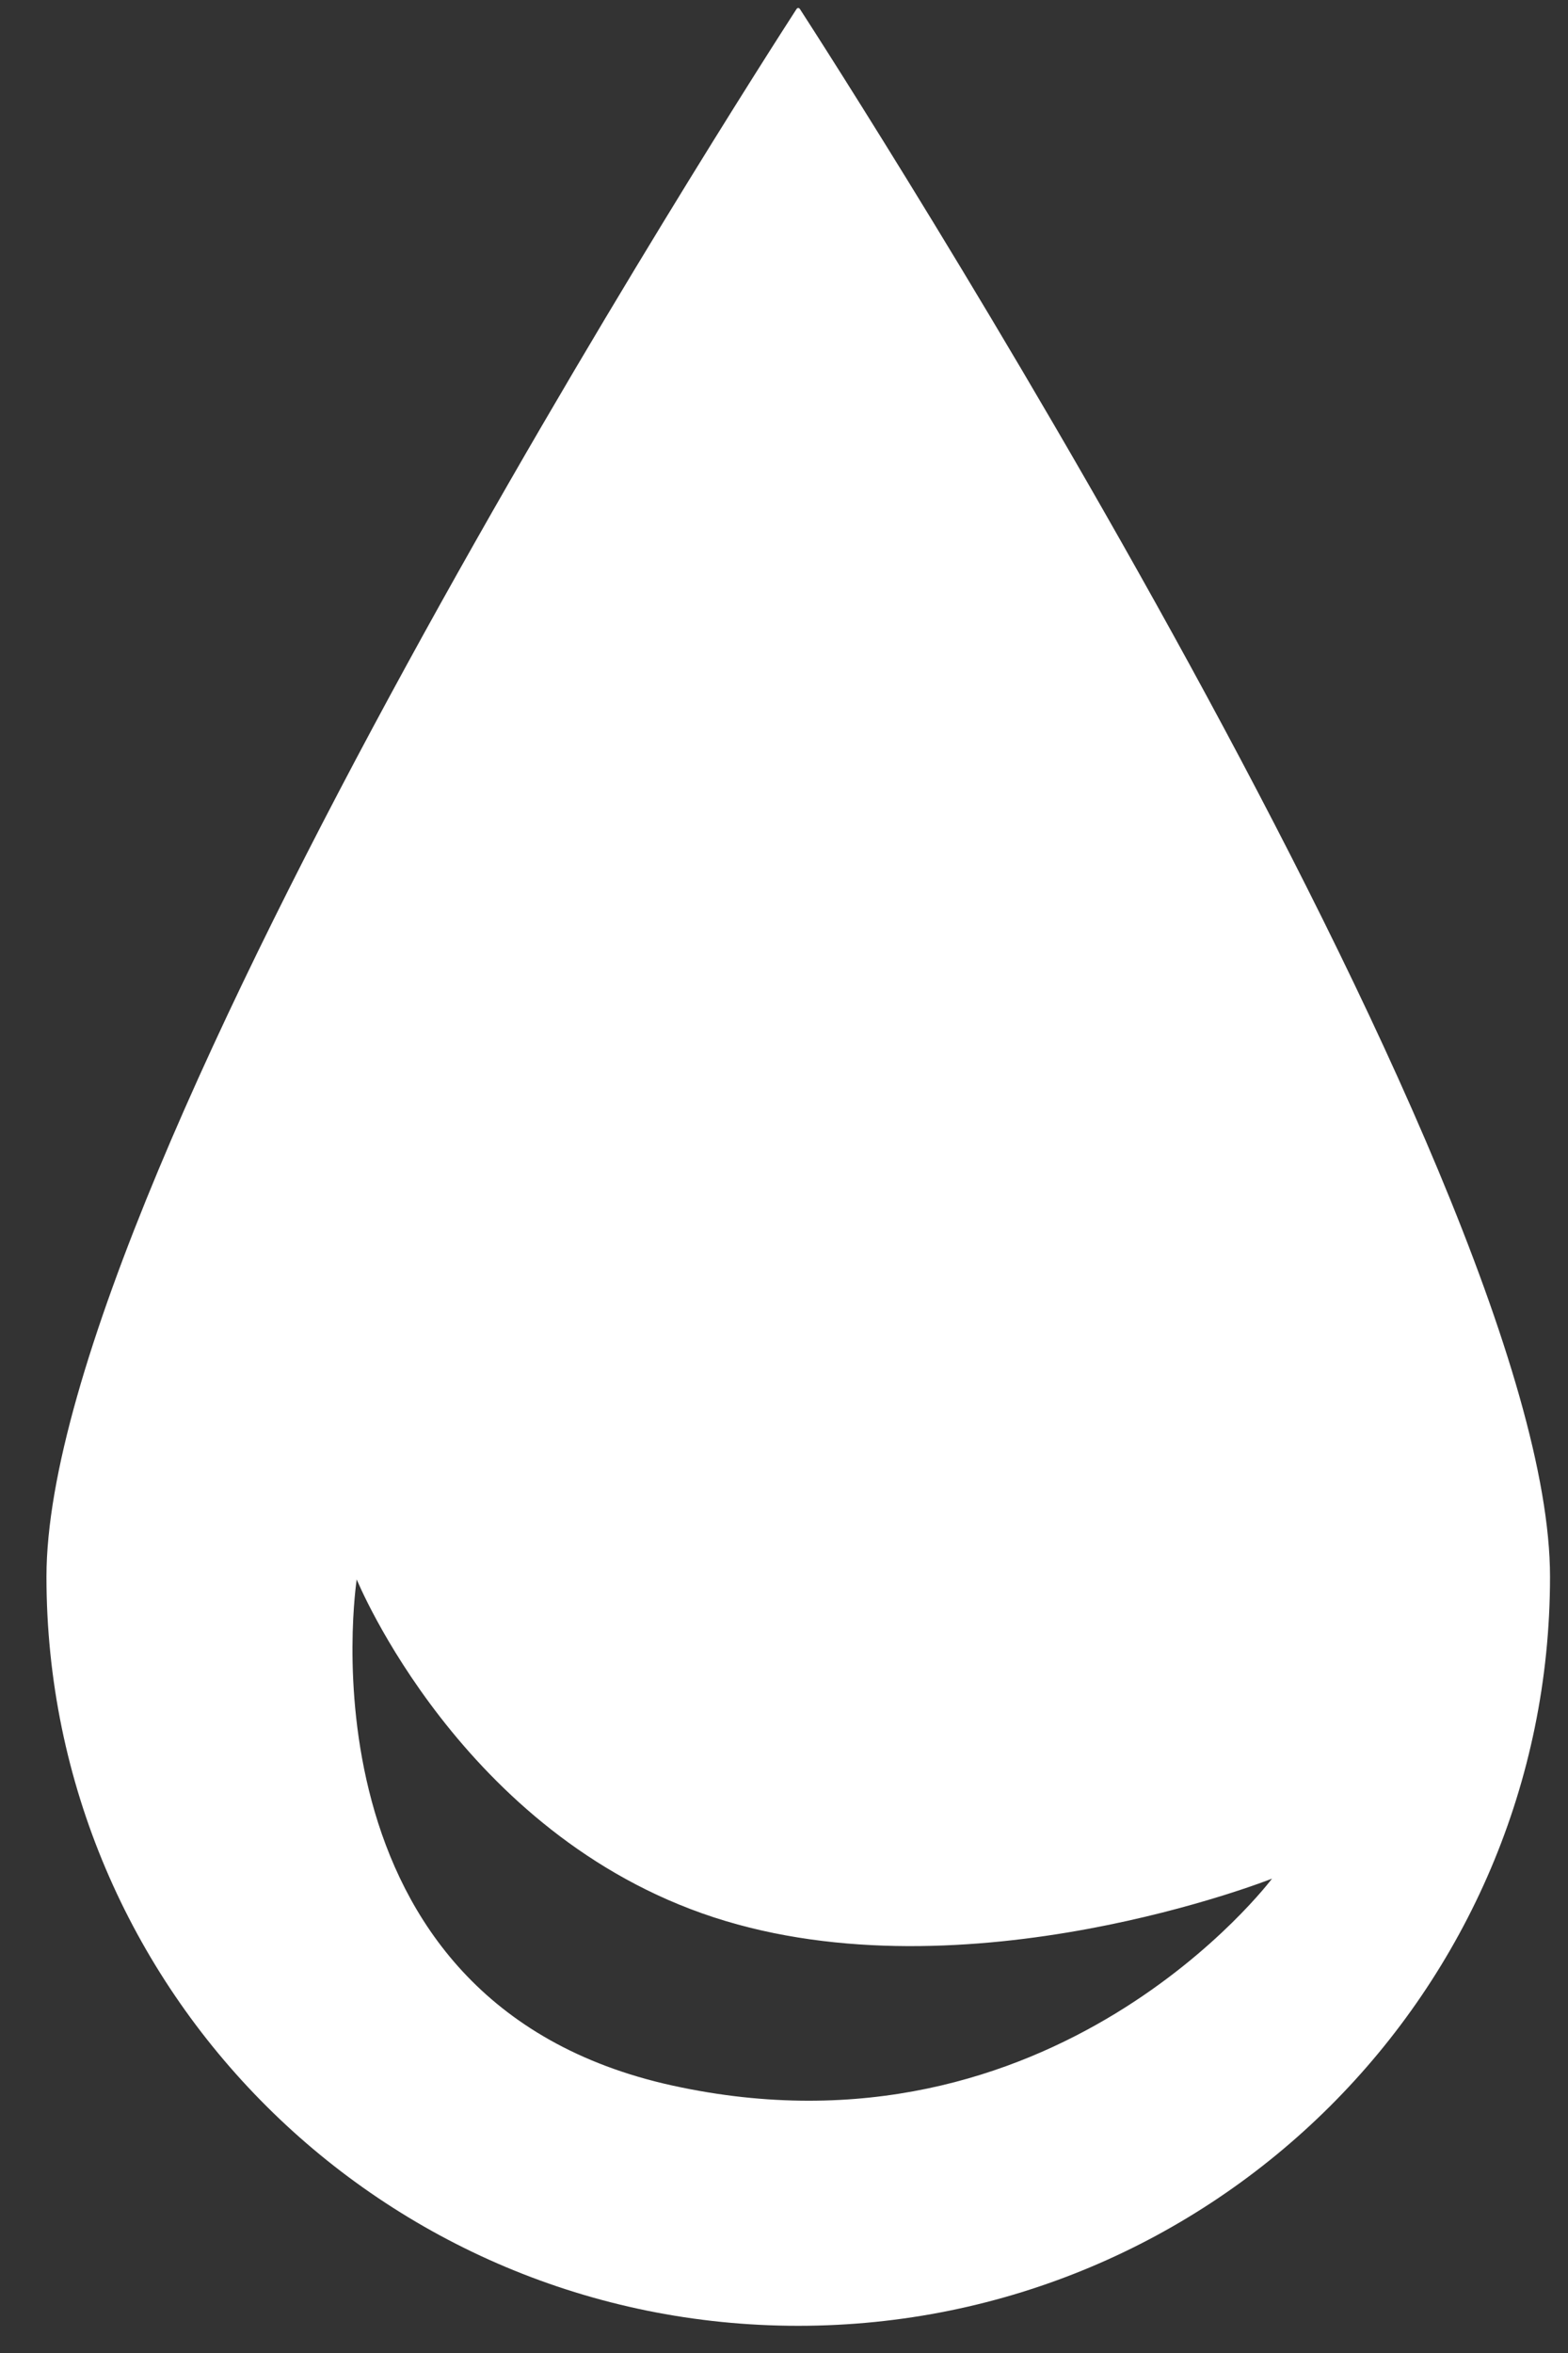 <svg width="30" height="45" viewBox="0 0 30 45" fill="none" xmlns="http://www.w3.org/2000/svg">
<rect x="0" y="0" width="30" height="45" fill="#333333" stroke="none"/>
<path fill-rule="evenodd" clip-rule="evenodd" d="M29.656 30.154C29.656 38.067 23.216 44.48 15.273 44.48C7.329 44.48 0.889 38.067 0.889 30.154C0.889 22.459 14.494 1.325 15.24 0.172C15.258 0.146 15.287 0.146 15.304 0.172C16.051 1.325 29.656 22.459 29.656 30.154ZM12.874 39.887C5.575 38.291 6.825 30.206 6.825 30.206C6.825 30.206 8.818 35.085 13.654 36.667C18.491 38.248 24.337 35.928 24.337 35.928C24.337 35.928 20.174 41.484 12.874 39.887Z" fill="white"/>
</svg>
